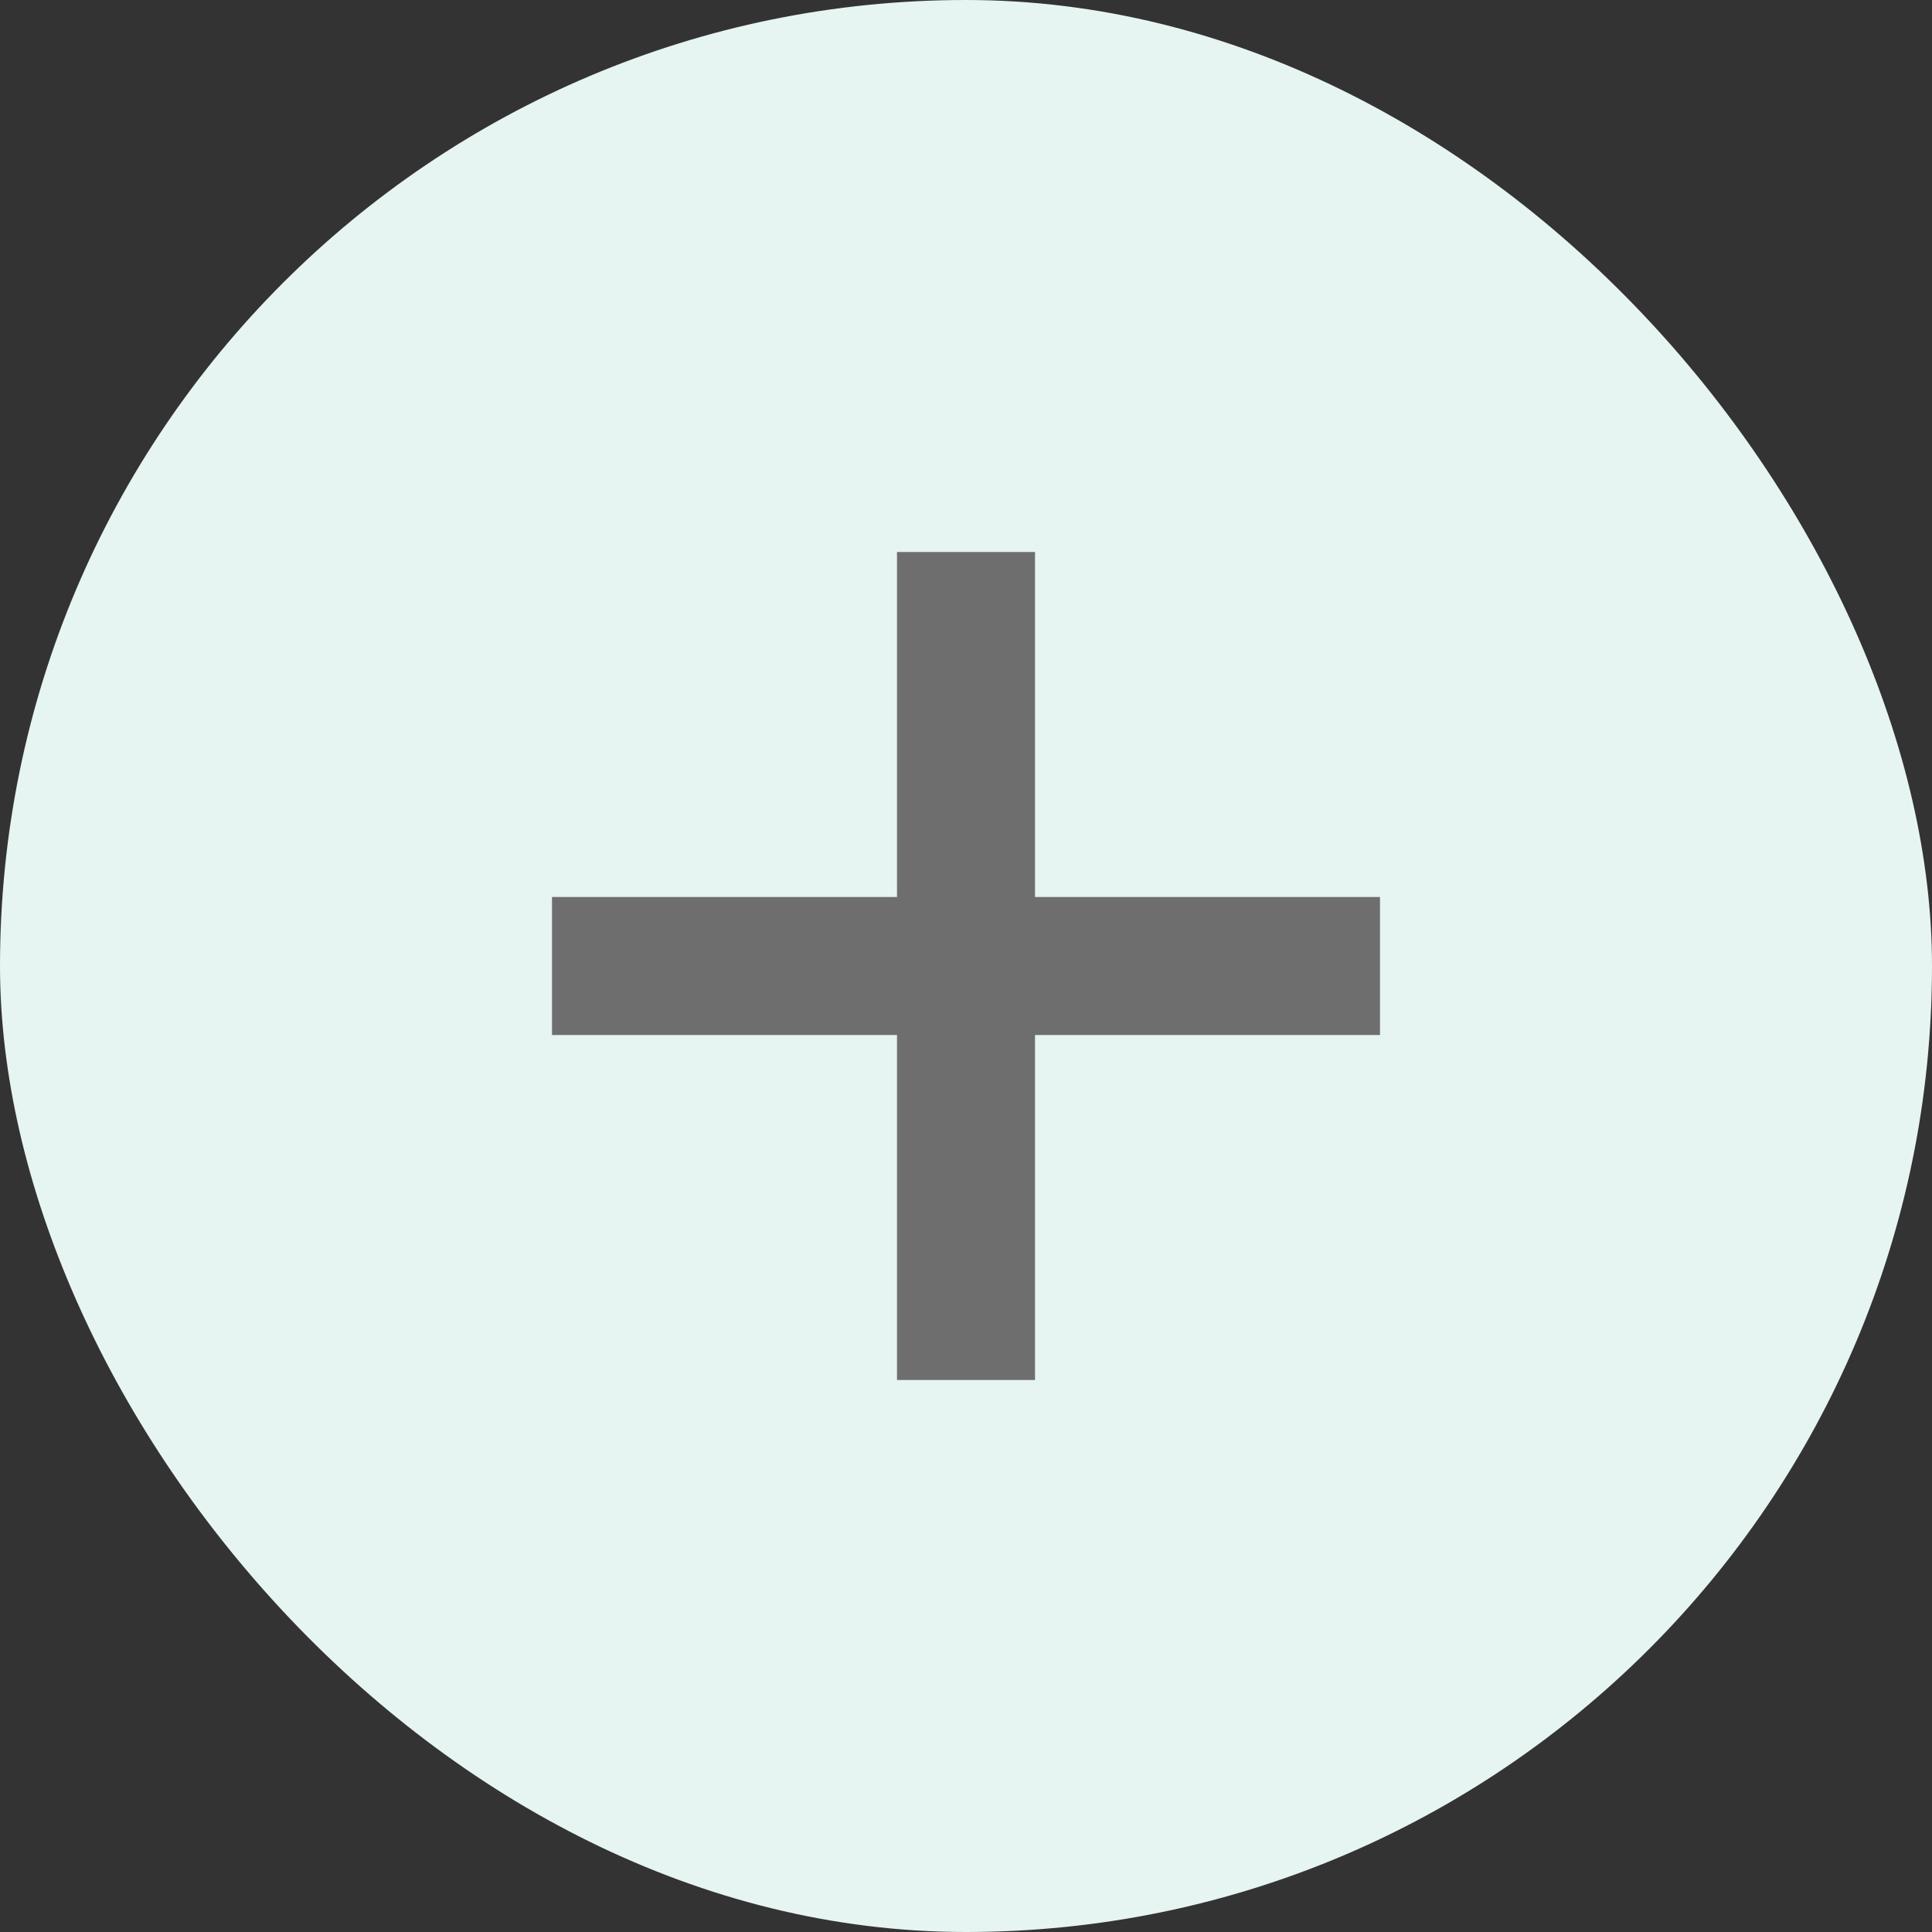 <svg width="14" height="14" viewBox="0 0 14 14" fill="none" xmlns="http://www.w3.org/2000/svg">
<rect x="0" y="0" width="14" height="14" fill="#333333" stroke="none"/>
<rect width="14" height="14" rx="7" fill="#E6F4F2"/>
<rect x="4" y="6.5" width="6" height="1" fill="#6E6E6E"/>
<rect x="7.5" y="4" width="6" height="1" transform="rotate(90 7.5 4)" fill="#6E6E6E"/>
</svg>
